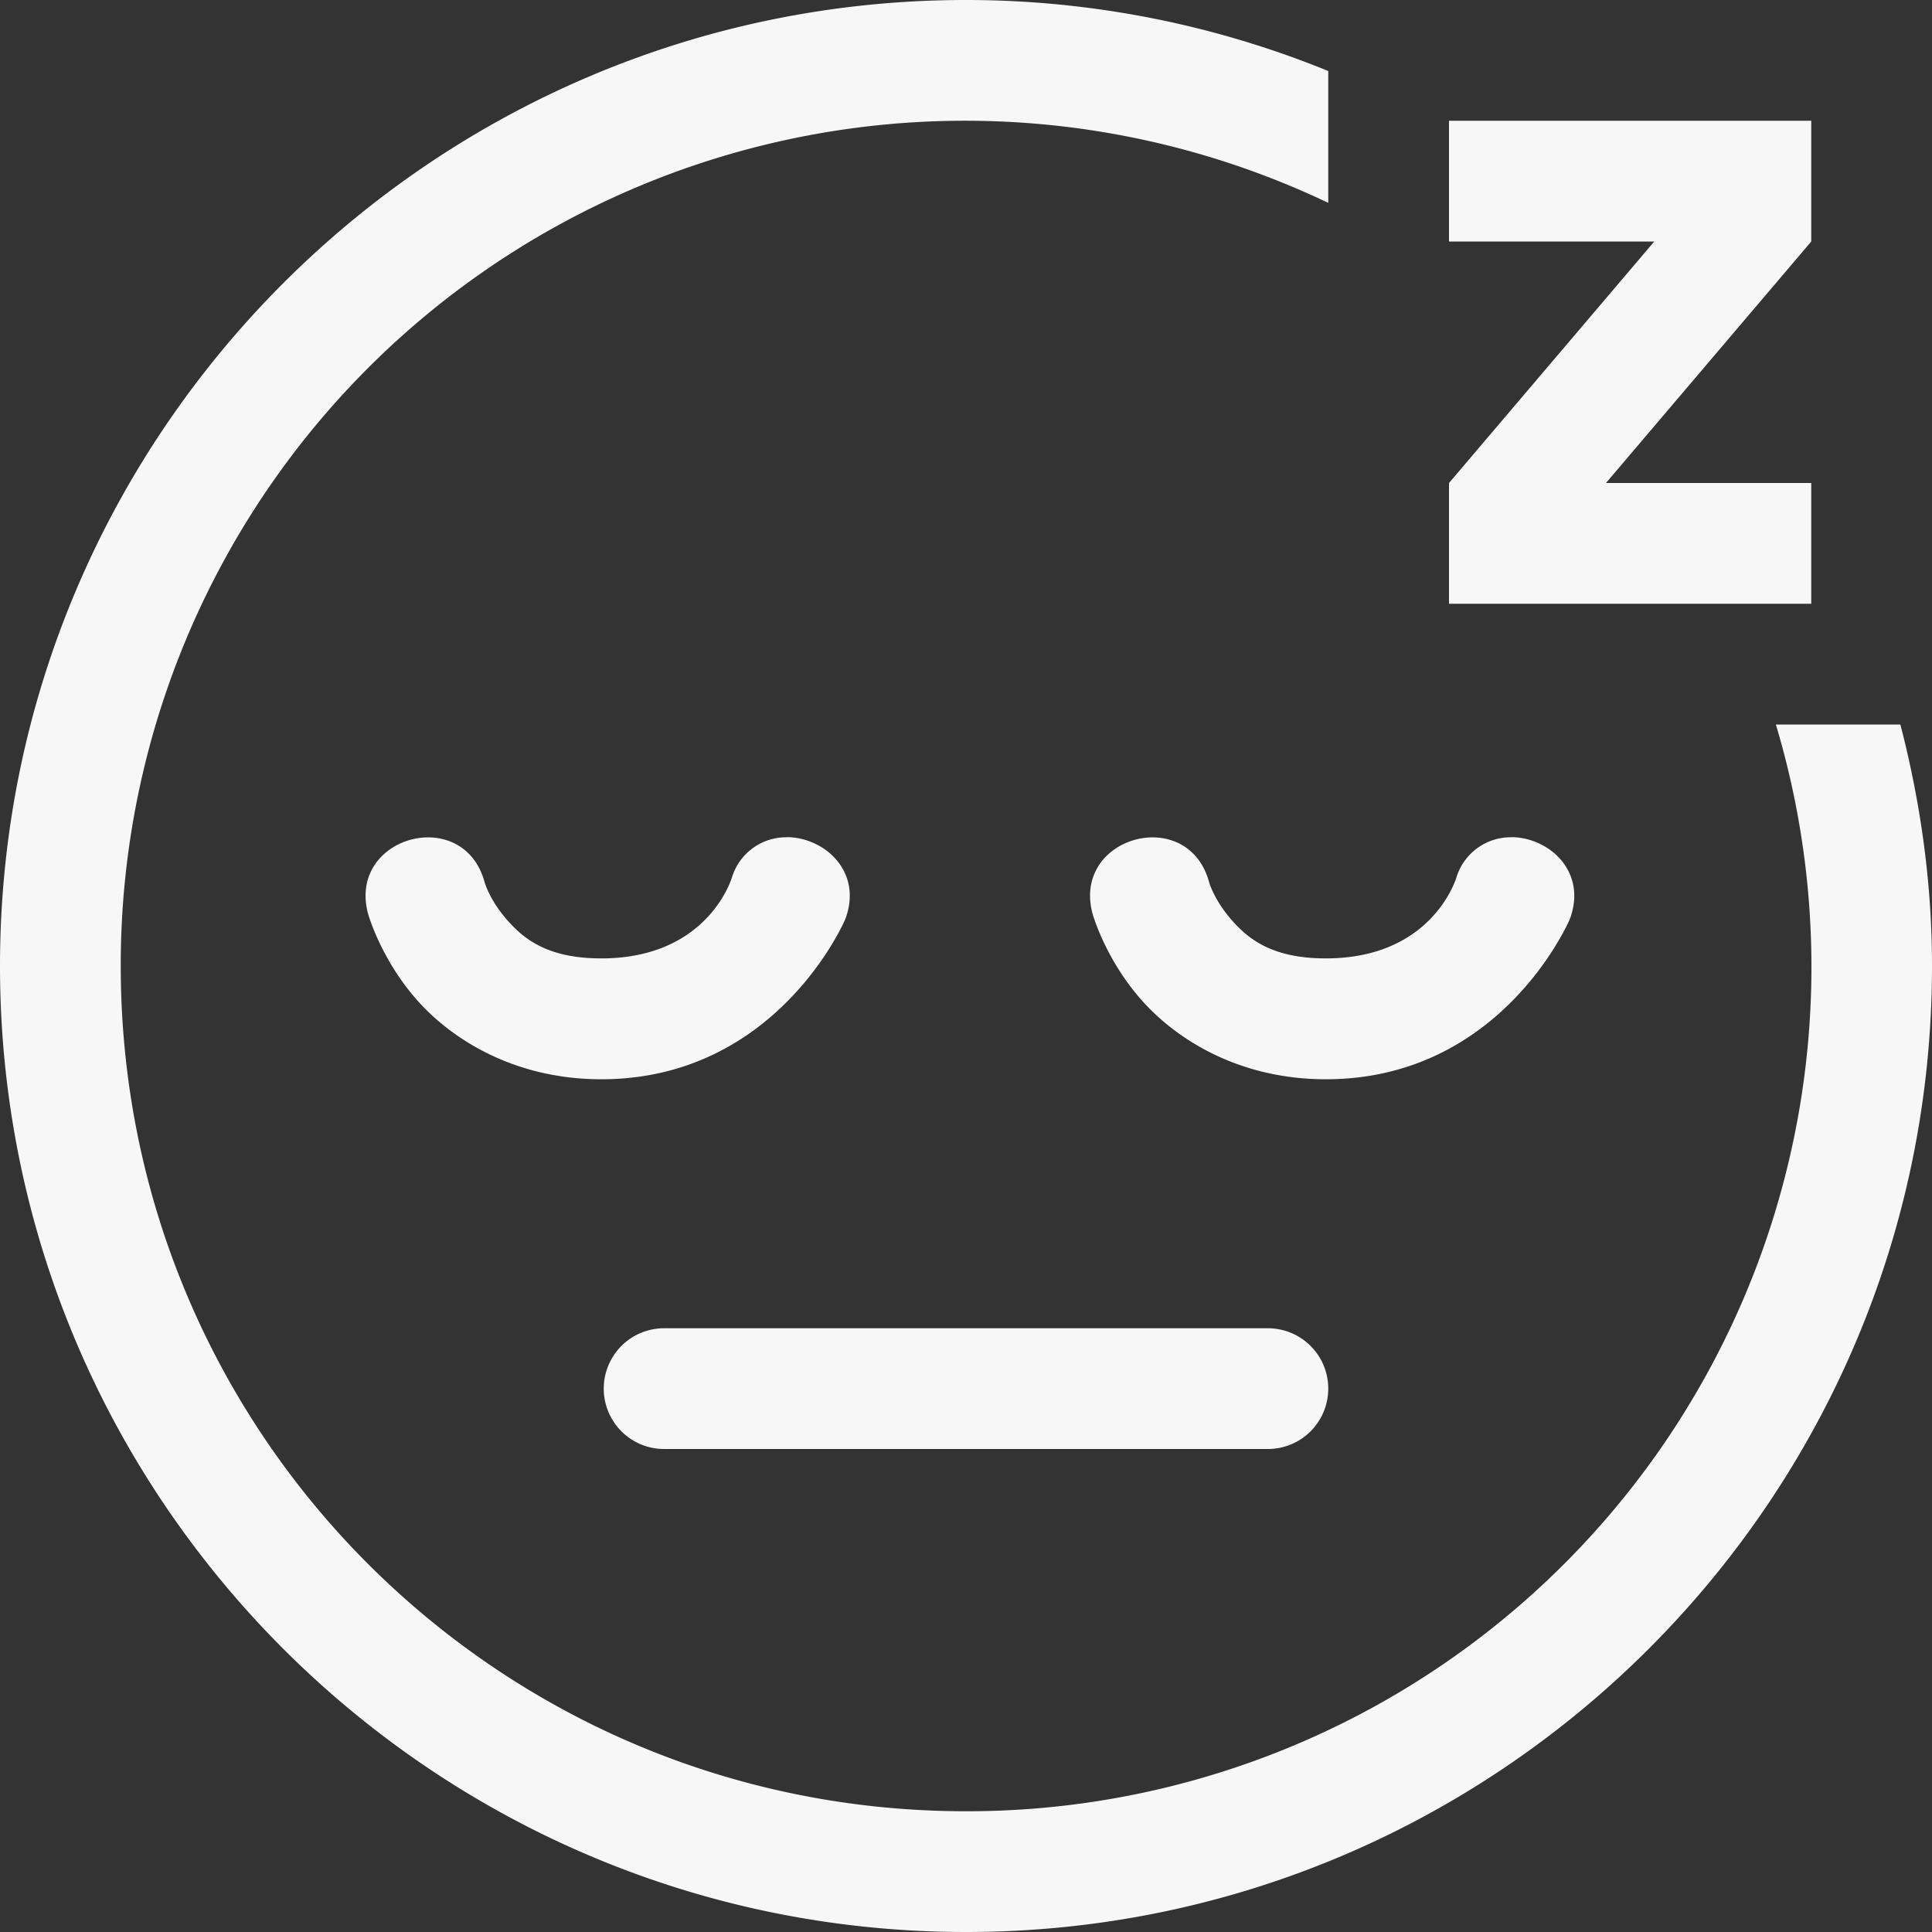 <svg height='16' width='16' xmlns='http://www.w3.org/2000/svg'>
    <rect width="100%" height="100%" fill="#333333" stroke="none"/>
    <g color='#F7F7F7' transform='translate(-1108 -74)'>
        <path d='M1116 74c-4.412 0-8 3.588-8 8s3.588 8 8 8 8-3.588 8-8c0-.691-.096-1.36-.262-2h-1.031a6.992 6.992 0 0 1-6.707 9c-3.872 0-7-3.128-7-7a6.992 6.992 0 0 1 10-6.32v-1.092a7.952 7.952 0 0 0-3-.588zm4 1v1h1.7l-1.7 2v1h3v-1h-1.7l1.7-2v-1zm-5.477 5.934a.47.47 0 0 0-.46.328s-.191.675-1.083.675c-.445 0-.644-.16-.787-.326-.142-.165-.18-.306-.18-.306-.176-.644-1.141-.378-.964.265 0 0 .1.359.389.694.288.335.813.674 1.542.674 1.46 0 2.02-1.325 2.02-1.325.147-.39-.165-.674-.477-.68zm6 0a.47.47 0 0 0-.46.328s-.191.675-1.083.675c-.445 0-.644-.16-.787-.326-.142-.165-.18-.306-.18-.306-.176-.644-1.141-.378-.964.265 0 0 .1.359.389.694.288.335.813.674 1.542.674 1.46 0 2.02-1.325 2.02-1.325.147-.39-.165-.674-.477-.68zM1113.5 85a.499.499 0 1 0 0 1h5a.499.499 0 1 0 0-1z' fill='#F7F7F7' overflow='visible' style='marker:none'/>
        
    </g>
</svg>
